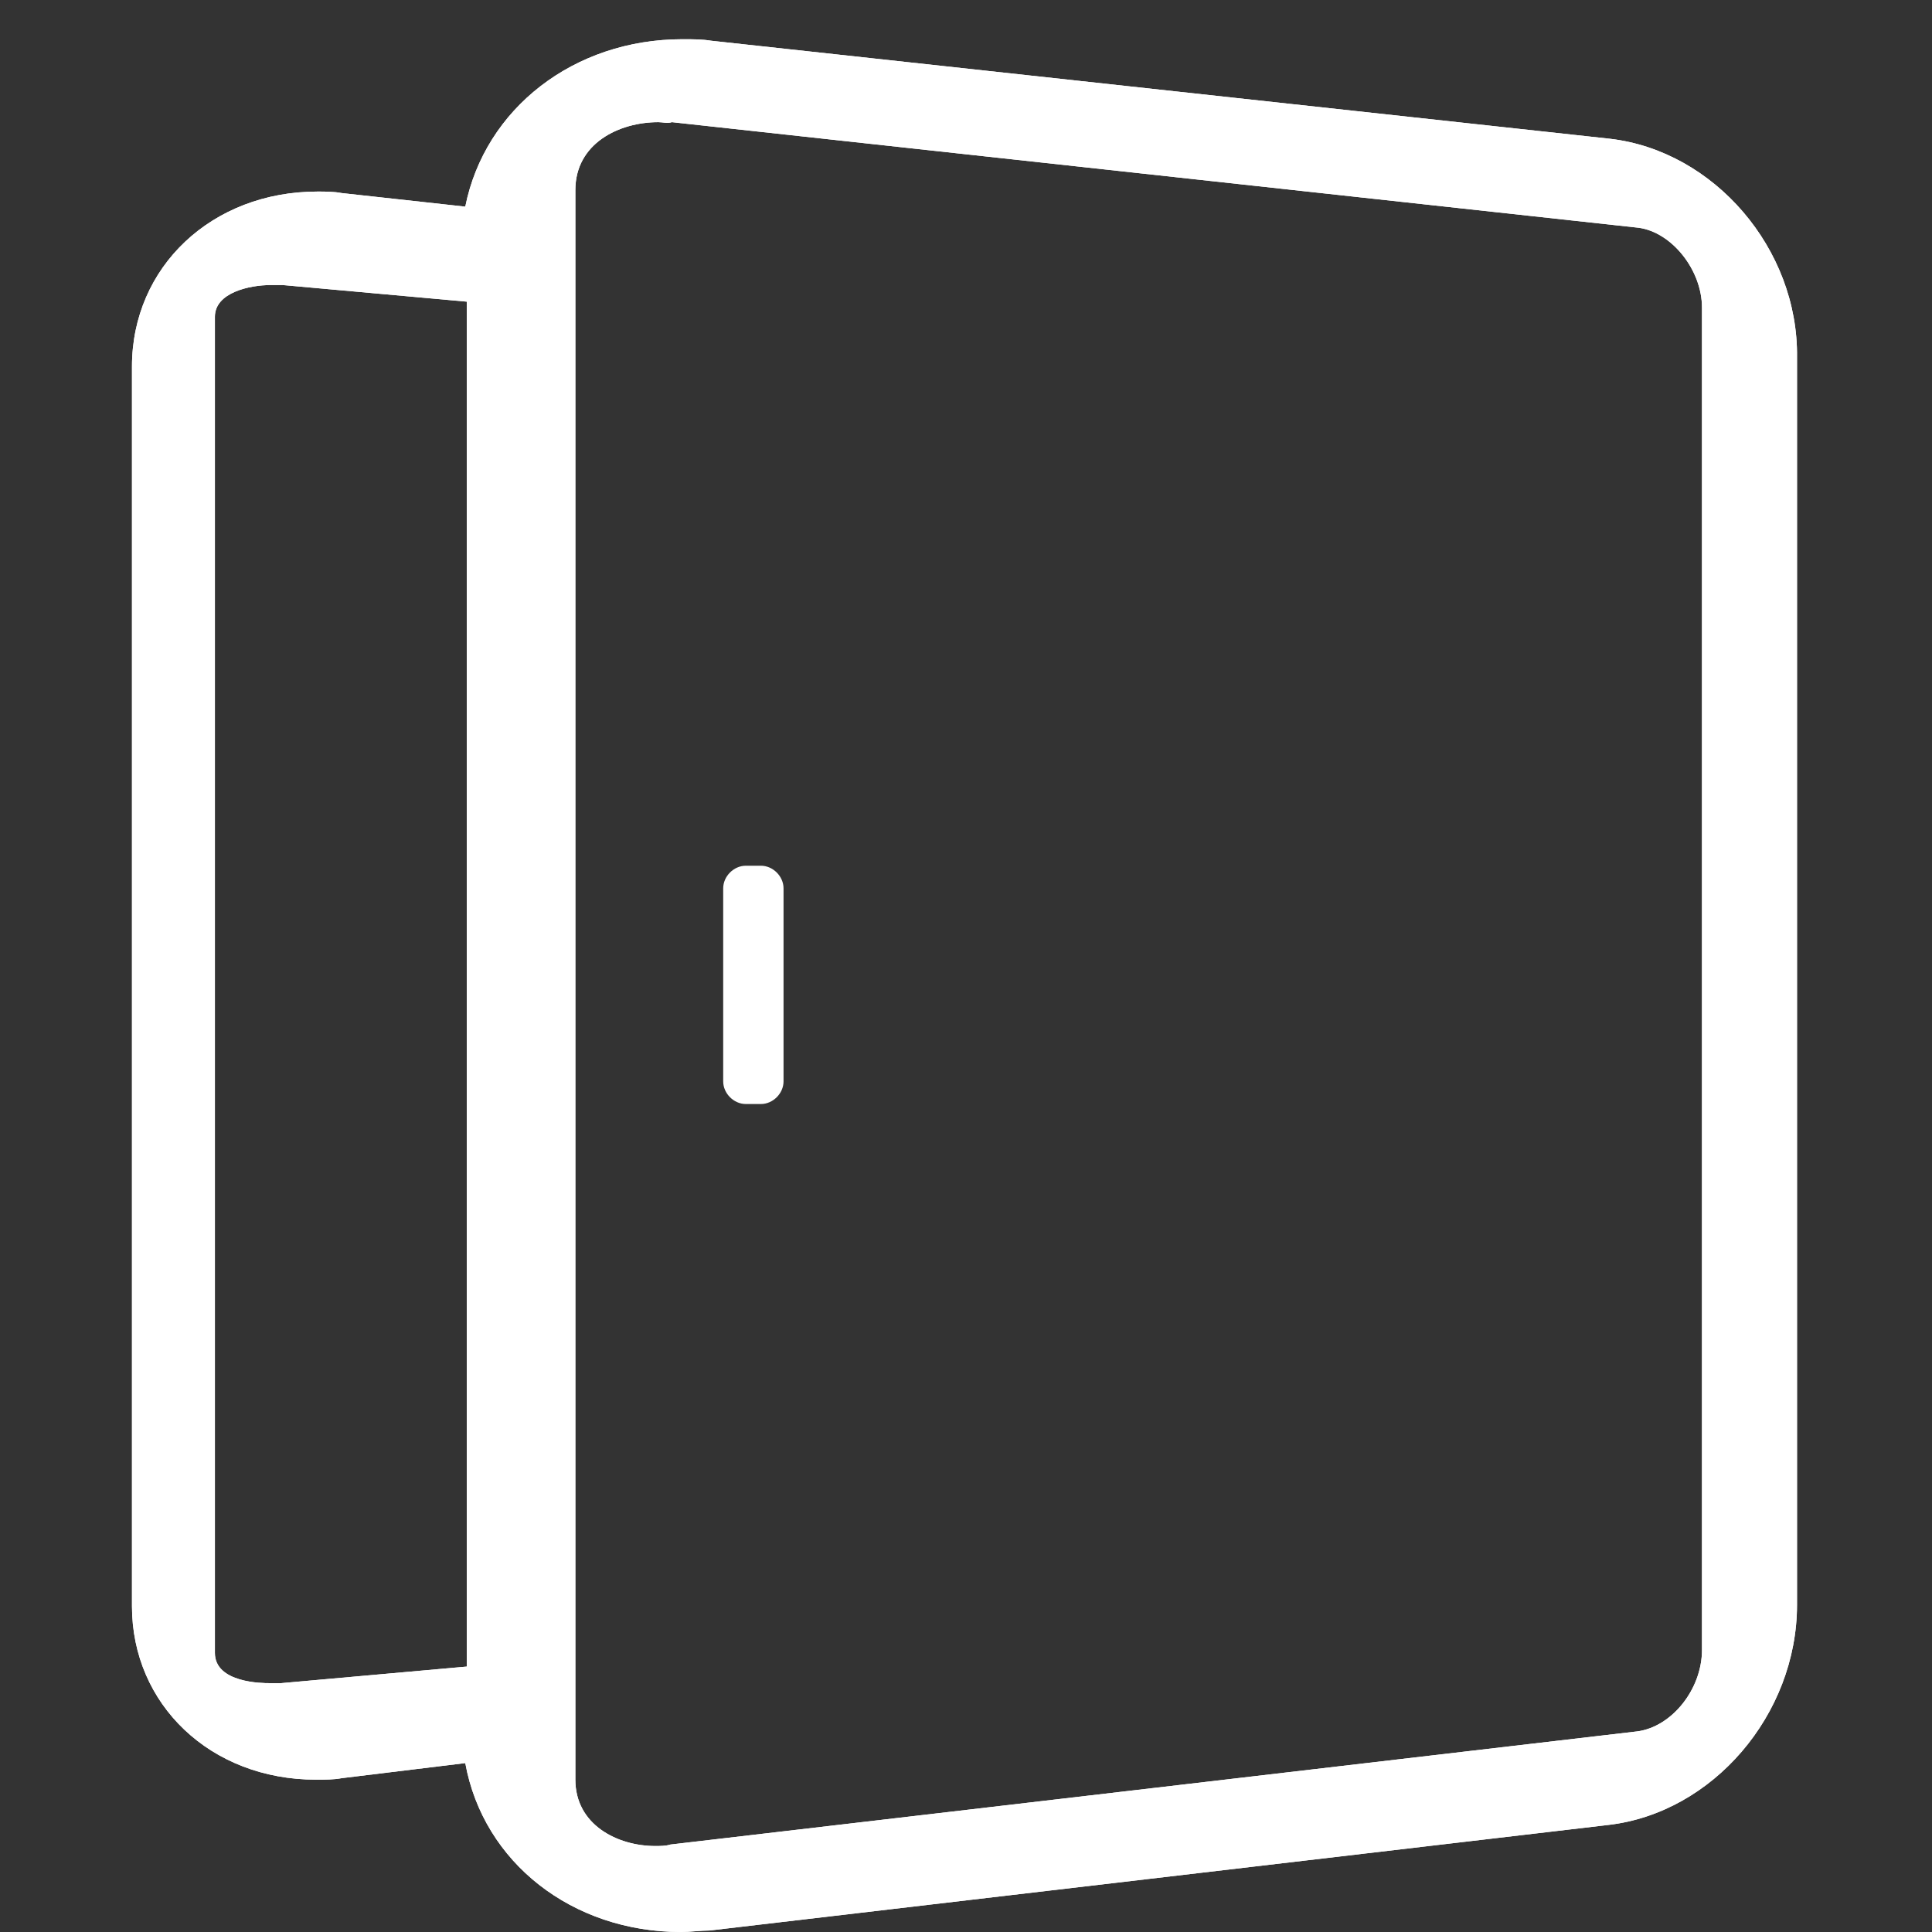 <svg width="52" height="52" viewBox="0 0 52 52" fill="none" xmlns="http://www.w3.org/2000/svg">
<rect x="0" y="0" width="52" height="52" fill="#333333" stroke="none"/>
<g clip-path="url(#clip0_1168_267)">
<path d="M18.328 52C15.405 52 13.01 50.133 12.523 47.454L9.194 47.86C8.991 47.9 8.748 47.9 8.504 47.9C5.663 47.9 3.552 45.871 3.552 43.232V9.864C3.552 7.185 5.703 5.156 8.545 5.156C8.748 5.156 8.991 5.156 9.194 5.196L12.523 5.562C13.051 2.923 15.446 1.056 18.368 1.056C18.652 1.056 18.896 1.056 19.14 1.096L43.333 3.735C46.134 4.06 48.407 6.698 48.367 9.621V43.191C48.367 46.155 46.093 48.793 43.293 49.118L19.099 51.96C18.855 51.96 18.571 52 18.328 52ZM17.719 3.288C16.663 3.288 15.486 3.857 15.486 5.115V47.9C15.486 49.118 16.623 49.686 17.638 49.686C17.759 49.686 17.922 49.686 18.044 49.646L44.064 46.601C44.998 46.48 45.809 45.465 45.809 44.409V8.281C45.809 7.266 44.998 6.252 44.105 6.13L18.084 3.288C17.962 3.329 17.841 3.288 17.719 3.288ZM7.286 7.672C6.718 7.672 5.784 7.875 5.784 8.525V44.49C5.784 45.302 7.083 45.302 7.246 45.302H7.57L12.563 44.856V8.119L7.611 7.672H7.286Z" fill="white"/>
<path d="M18.328 52C15.405 52 13.01 50.133 12.523 47.454L9.194 47.86C8.991 47.9 8.748 47.9 8.504 47.9C5.663 47.9 3.552 45.871 3.552 43.232V9.864C3.552 7.185 5.703 5.156 8.545 5.156C8.748 5.156 8.991 5.156 9.194 5.196L12.523 5.562C13.051 2.923 15.446 1.056 18.368 1.056C18.652 1.056 18.896 1.056 19.14 1.096L43.333 3.735C46.134 4.06 48.407 6.698 48.367 9.621V43.191C48.367 46.155 46.093 48.793 43.293 49.118L19.099 51.96C18.855 51.96 18.571 52 18.328 52ZM17.719 3.288C16.663 3.288 15.486 3.857 15.486 5.115V47.9C15.486 49.118 16.623 49.686 17.638 49.686C17.759 49.686 17.922 49.686 18.044 49.646L44.064 46.601C44.998 46.48 45.809 45.465 45.809 44.409V8.281C45.809 7.266 44.998 6.252 44.105 6.13L18.084 3.288C17.962 3.329 17.841 3.288 17.719 3.288ZM7.286 7.672C6.718 7.672 5.784 7.875 5.784 8.525V44.49C5.784 45.302 7.083 45.302 7.246 45.302H7.57L12.563 44.856V8.119L7.611 7.672H7.286Z" fill="white"/>
<path d="M20.074 29.715C19.749 29.715 19.465 29.43 19.465 29.106V23.91C19.465 23.585 19.749 23.301 20.074 23.301H20.48C20.804 23.301 21.089 23.585 21.089 23.91V29.106C21.089 29.43 20.804 29.715 20.48 29.715H20.074Z" fill="white"/>
<path d="M20.479 29.674H20.073C19.748 29.674 19.505 29.43 19.505 29.106V23.91C19.505 23.585 19.748 23.341 20.073 23.341H20.479C20.804 23.341 21.047 23.585 21.047 23.91V29.106C21.088 29.43 20.804 29.674 20.479 29.674Z" fill="white"/>
</g>
<defs>
<clipPath id="clip0_1168_267">
<rect width="52" height="52" fill="white"/>
</clipPath>
</defs>
</svg>
